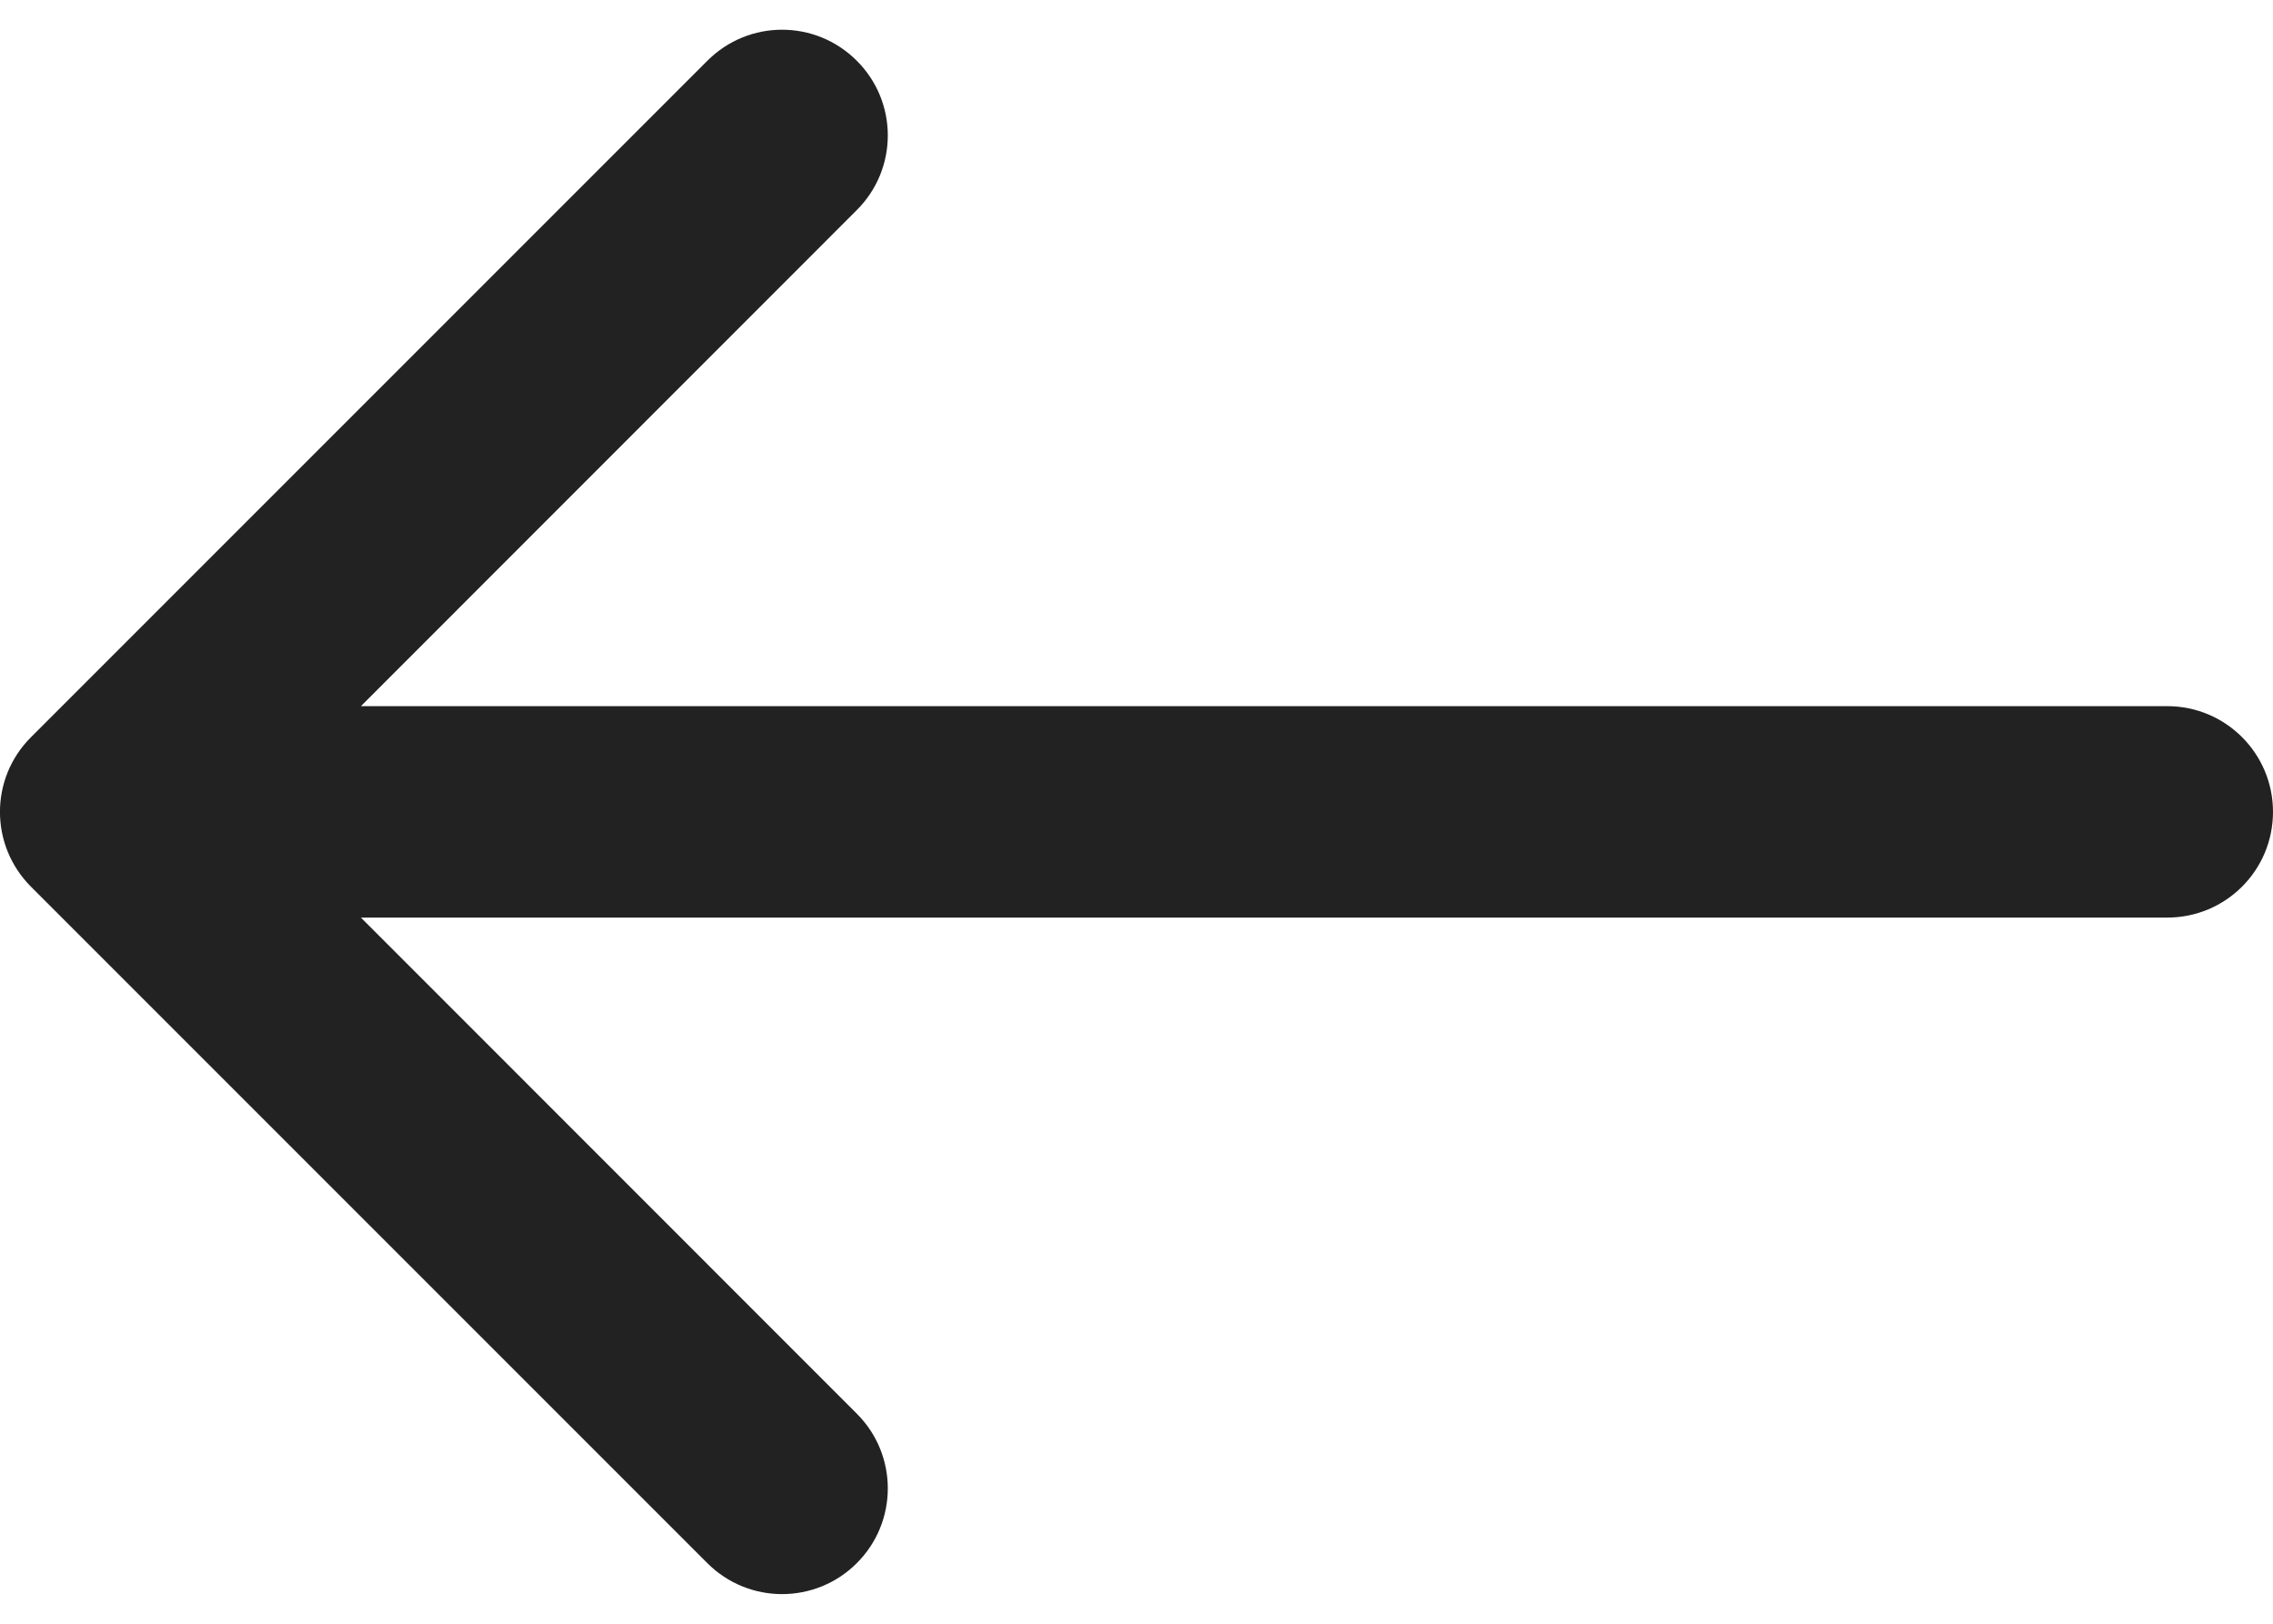<svg width="14" height="10" viewBox="0 0 14 10" fill="none" xmlns="http://www.w3.org/2000/svg">
<path d="M0.191 5.461L4.357 9.627C4.611 9.881 5.023 9.881 5.277 9.627C5.532 9.373 5.532 8.96 5.277 8.706L2.223 5.651L13.349 5.651C13.709 5.651 14 5.36 14 5C14 4.641 13.709 4.349 13.349 4.349L2.223 4.349L5.277 1.294C5.532 1.04 5.532 0.628 5.277 0.374C5.15 0.247 4.984 0.183 4.817 0.183C4.65 0.183 4.484 0.247 4.357 0.374L0.191 4.54C-0.064 4.794 -0.064 5.206 0.191 5.461Z" fill="#222222"/>
</svg>
